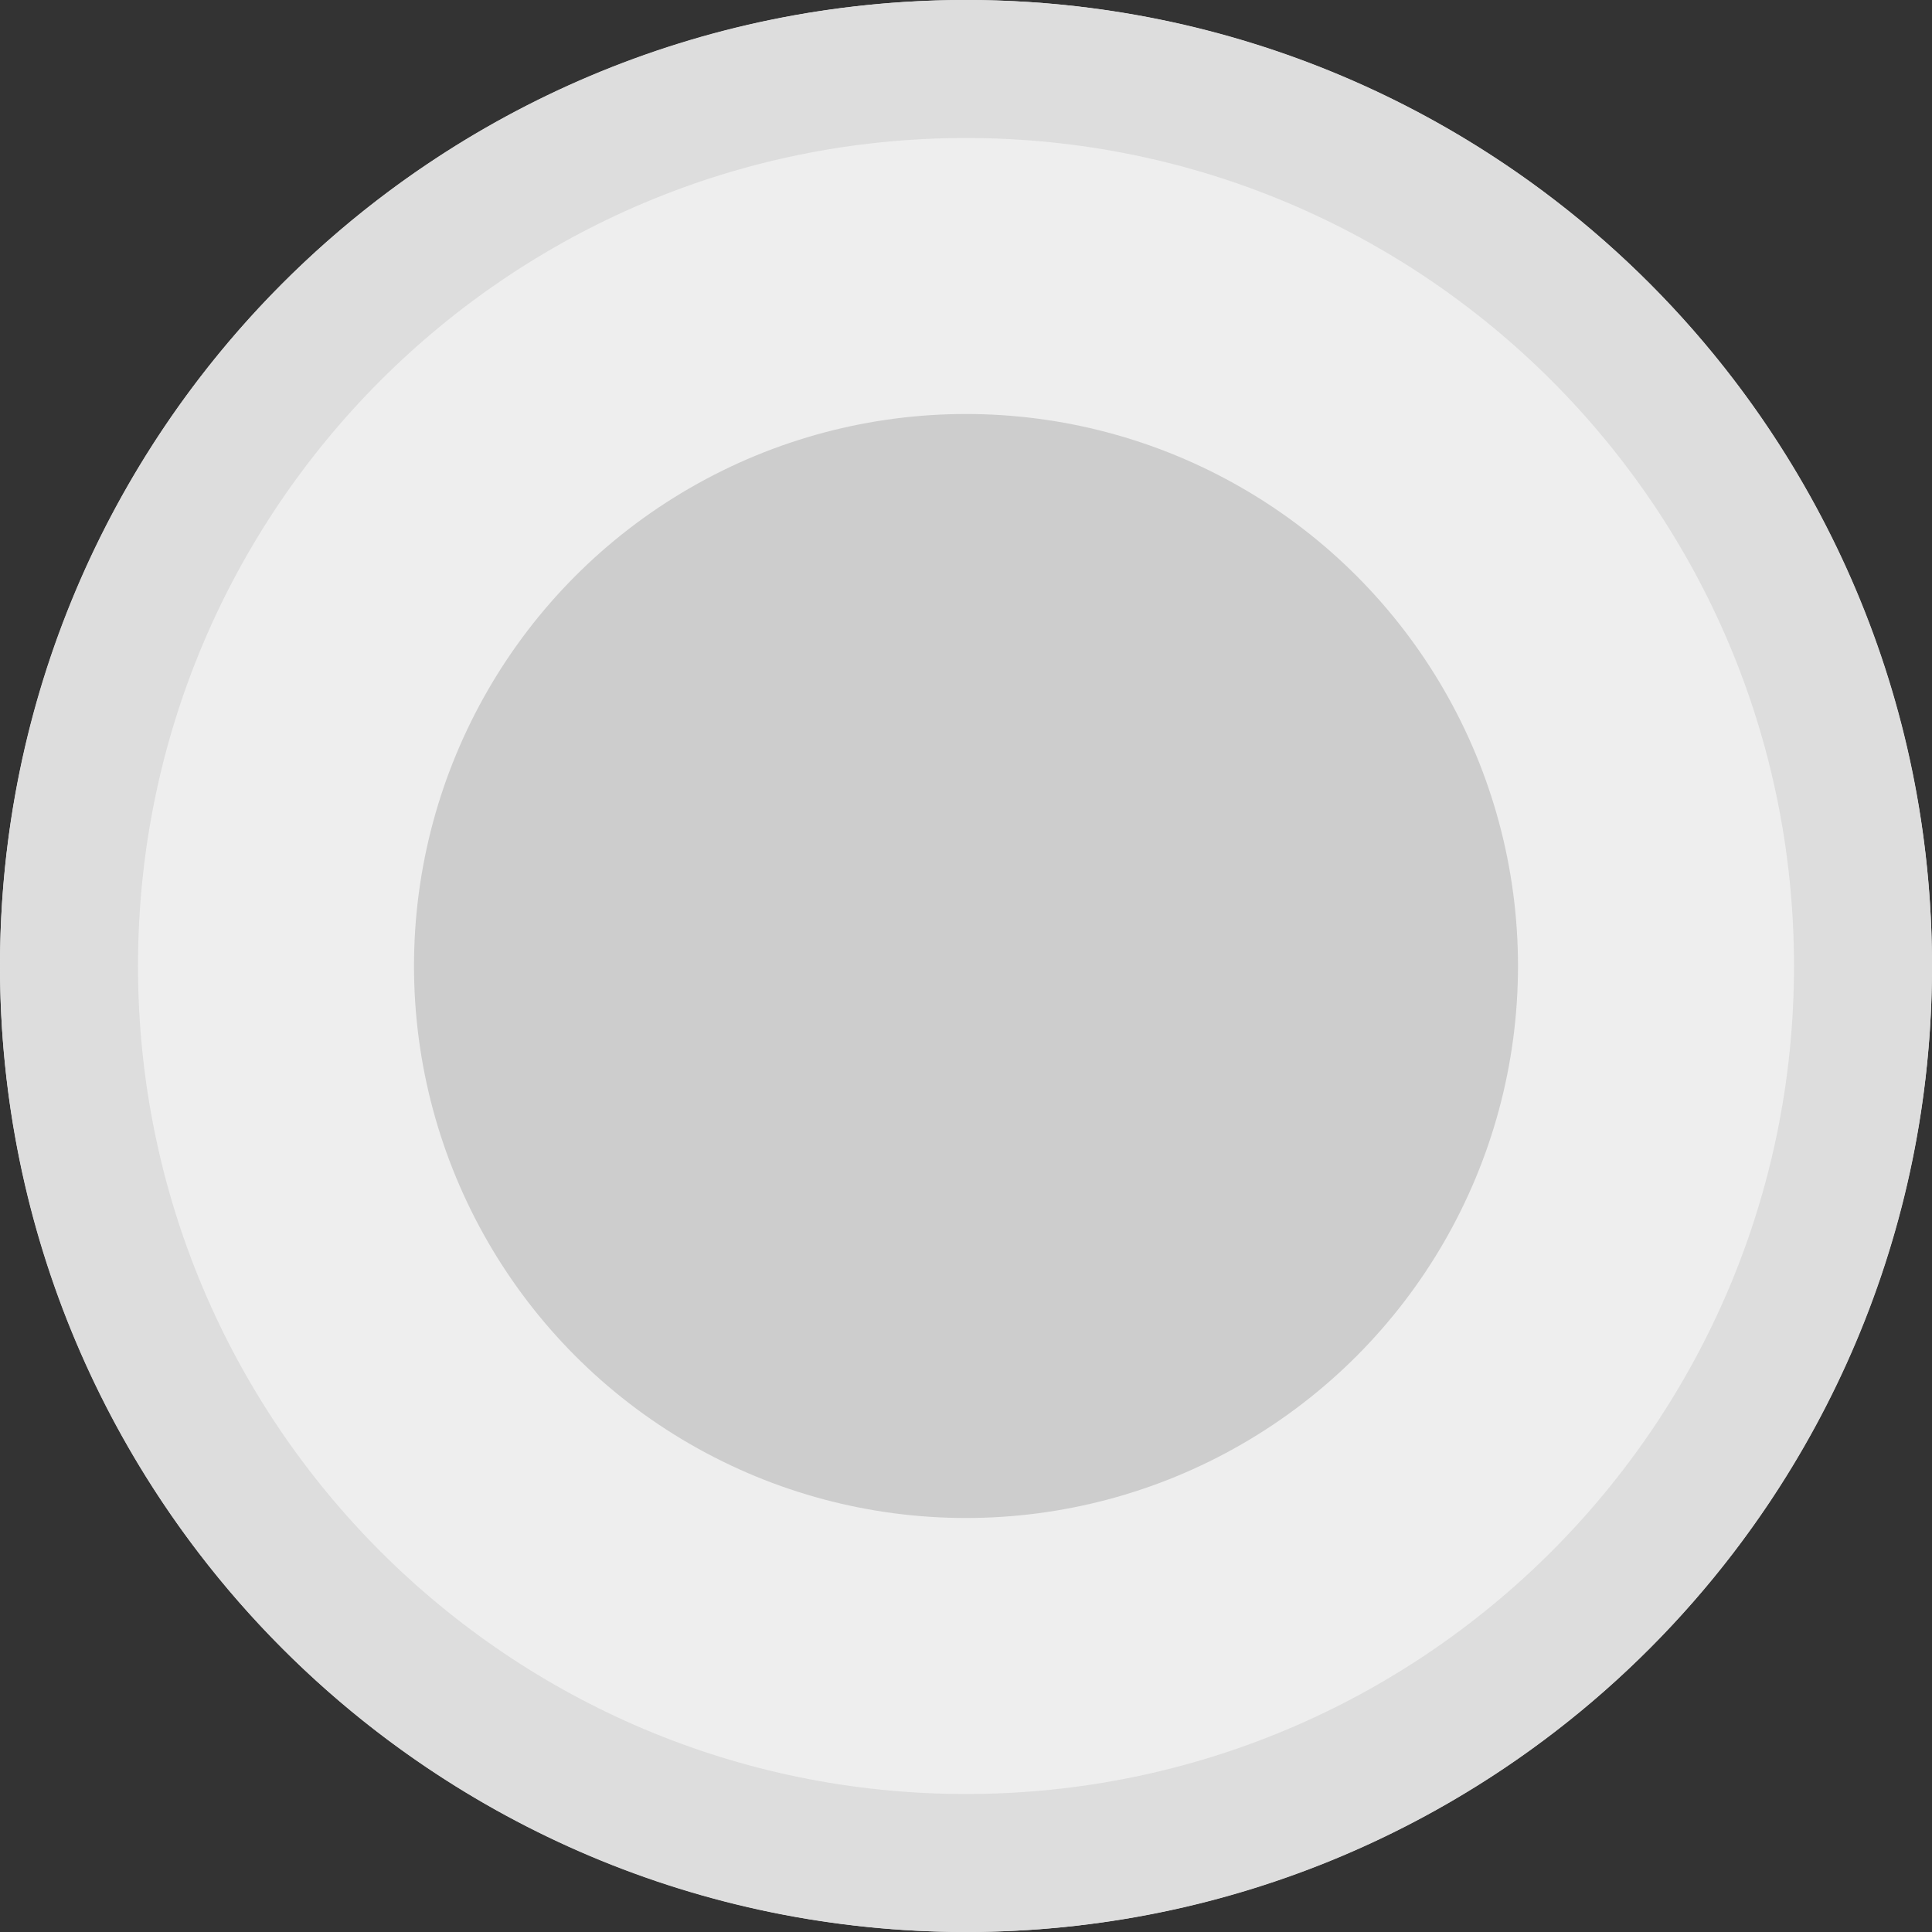 <?xml version="1.0" encoding="UTF-8"?>
<svg width="14px" height="14px" viewBox="0 0 14 14" version="1.1" xmlns="http://www.w3.org/2000/svg" xmlns:xlink="http://www.w3.org/1999/xlink">
    <rect x="0" y="0" width="14" height="14" fill="#333333" stroke="none"/>
    <!-- Generator: Sketch 50 (54983) - http://www.bohemiancoding.com/sketch -->
    <title>单选_禁用_已选</title>
    <desc>Created with Sketch.</desc>
    <defs></defs>
    <g id="Page-1" stroke="none" stroke-width="1" fill="none" fill-rule="evenodd">
        <g id="Artboard" transform="translate(-542, -475)">
            <g id="单选_禁用_已选" transform="translate(542, 475)">
                <circle id="Oval" fill="#EEEEEE" cx="7" cy="7" r="7"></circle>
                <path d="M7,13 C10.314,13 13,10.314 13,7 C13,3.686 10.314,1 7,1 C3.686,1 1,3.686 1,7 C1,10.314 3.686,13 7,13 Z M7,14 C3.134,14 0,10.866 0,7 C0,3.134 3.134,0 7,0 C10.866,0 14,3.134 14,7 C14,10.866 10.866,14 7,14 Z" id="Oval-Copy" fill="#DDDDDD" fill-rule="nonzero"></path>
                <circle id="Oval" fill="#CDCDCD" cx="7" cy="7" r="4"></circle>
            </g>
        </g>
    </g>
</svg>